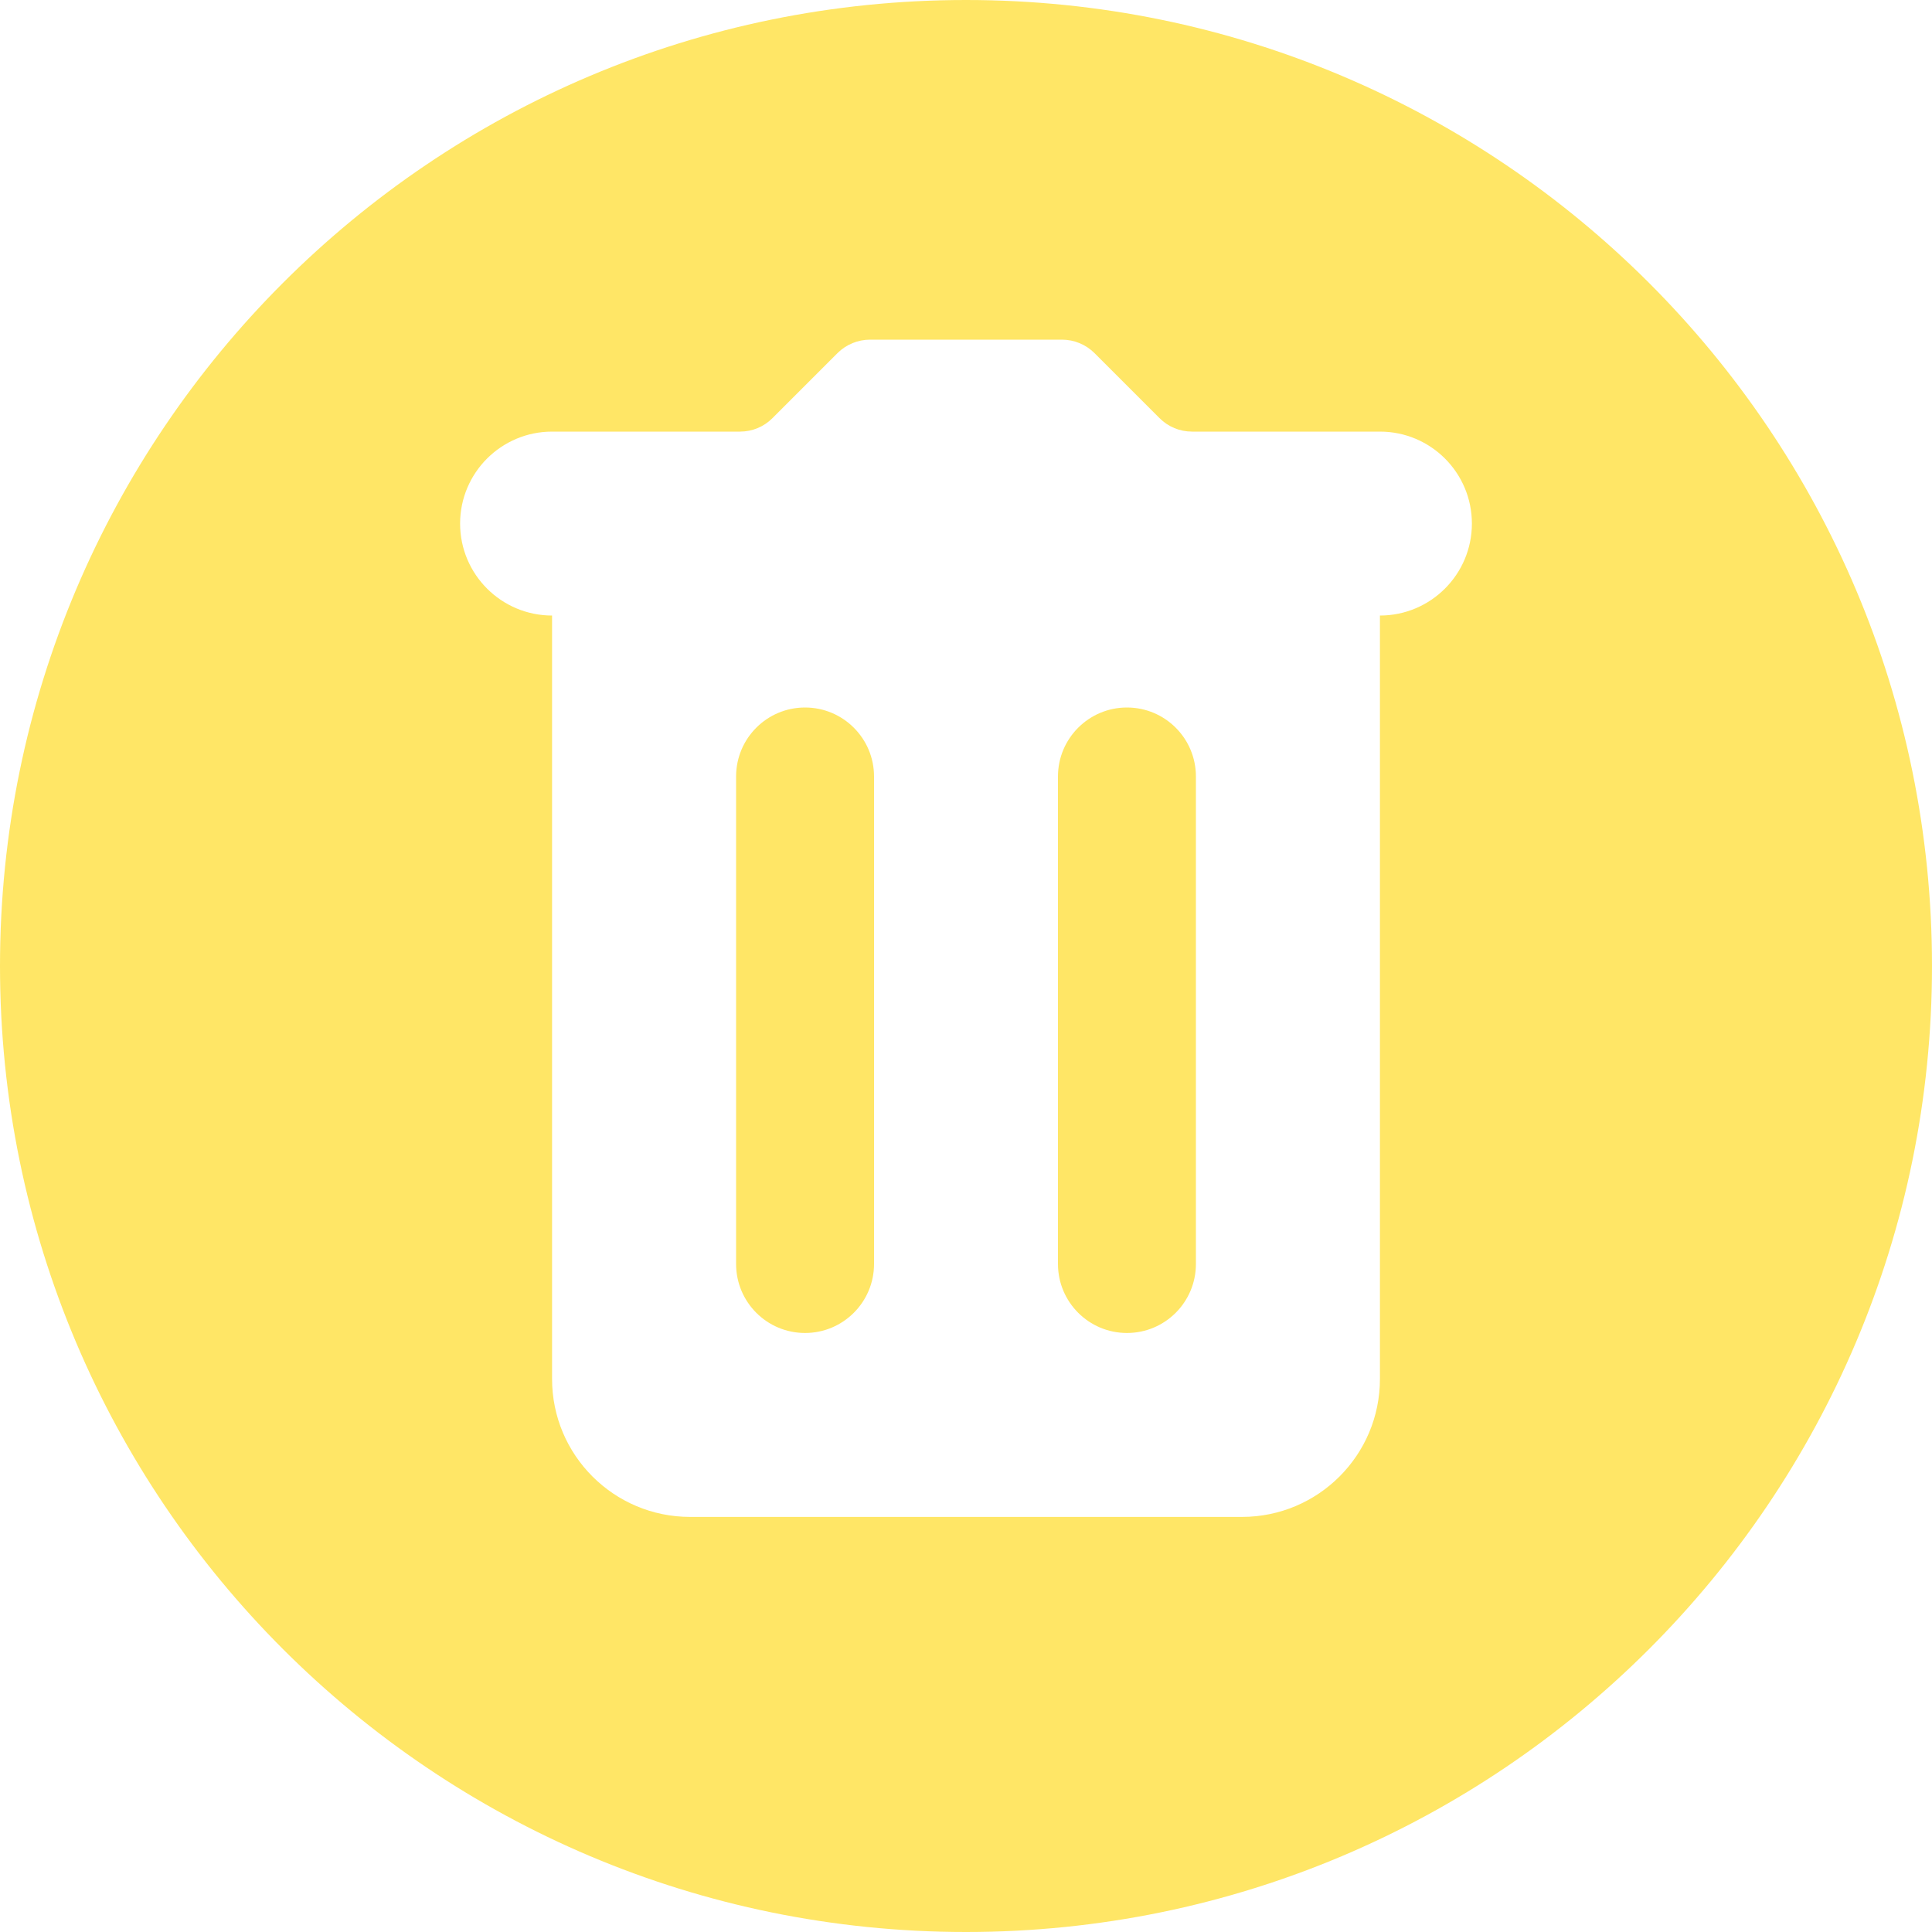 <svg width="20" height="20" viewBox="0 0 20 20" fill="none" xmlns="http://www.w3.org/2000/svg">
<g id="Group" opacity="0.6">
<path id="Vector" d="M11.666 7.324C11.272 7.324 10.952 7.644 10.952 8.038V13.085C10.952 13.479 11.272 13.799 11.666 13.799C12.061 13.799 12.38 13.479 12.38 13.085V8.038C12.38 7.644 12.061 7.324 11.666 7.324Z" fill="#FFD600"/>
<path id="Vector_2" d="M10 0C4.477 0 0 4.477 0 10C0 15.523 4.477 20 10 20C15.523 20 20 15.523 20 10C20 4.477 15.523 0 10 0ZM14.285 6.372V14.275C14.285 15.064 13.645 15.703 12.857 15.703H7.144C6.355 15.703 5.715 15.064 5.715 14.275V6.372C5.19 6.372 4.763 5.946 4.763 5.42C4.763 4.894 5.19 4.468 5.715 4.468H7.661C7.787 4.468 7.908 4.418 7.997 4.328L8.67 3.655C8.76 3.566 8.881 3.516 9.007 3.516H10.993C11.119 3.516 11.24 3.566 11.33 3.655L12.003 4.328C12.092 4.418 12.213 4.468 12.34 4.468H14.285C14.811 4.468 15.237 4.894 15.237 5.42C15.237 5.946 14.81 6.372 14.285 6.372Z" fill="#FFD600"/>
<path id="Vector_3" d="M8.334 7.324C7.939 7.324 7.62 7.644 7.62 8.038V13.085C7.62 13.479 7.939 13.799 8.334 13.799C8.728 13.799 9.048 13.479 9.048 13.085V8.038C9.048 7.644 8.728 7.324 8.334 7.324Z" fill="#FFD600"/>
</g>
</svg>
